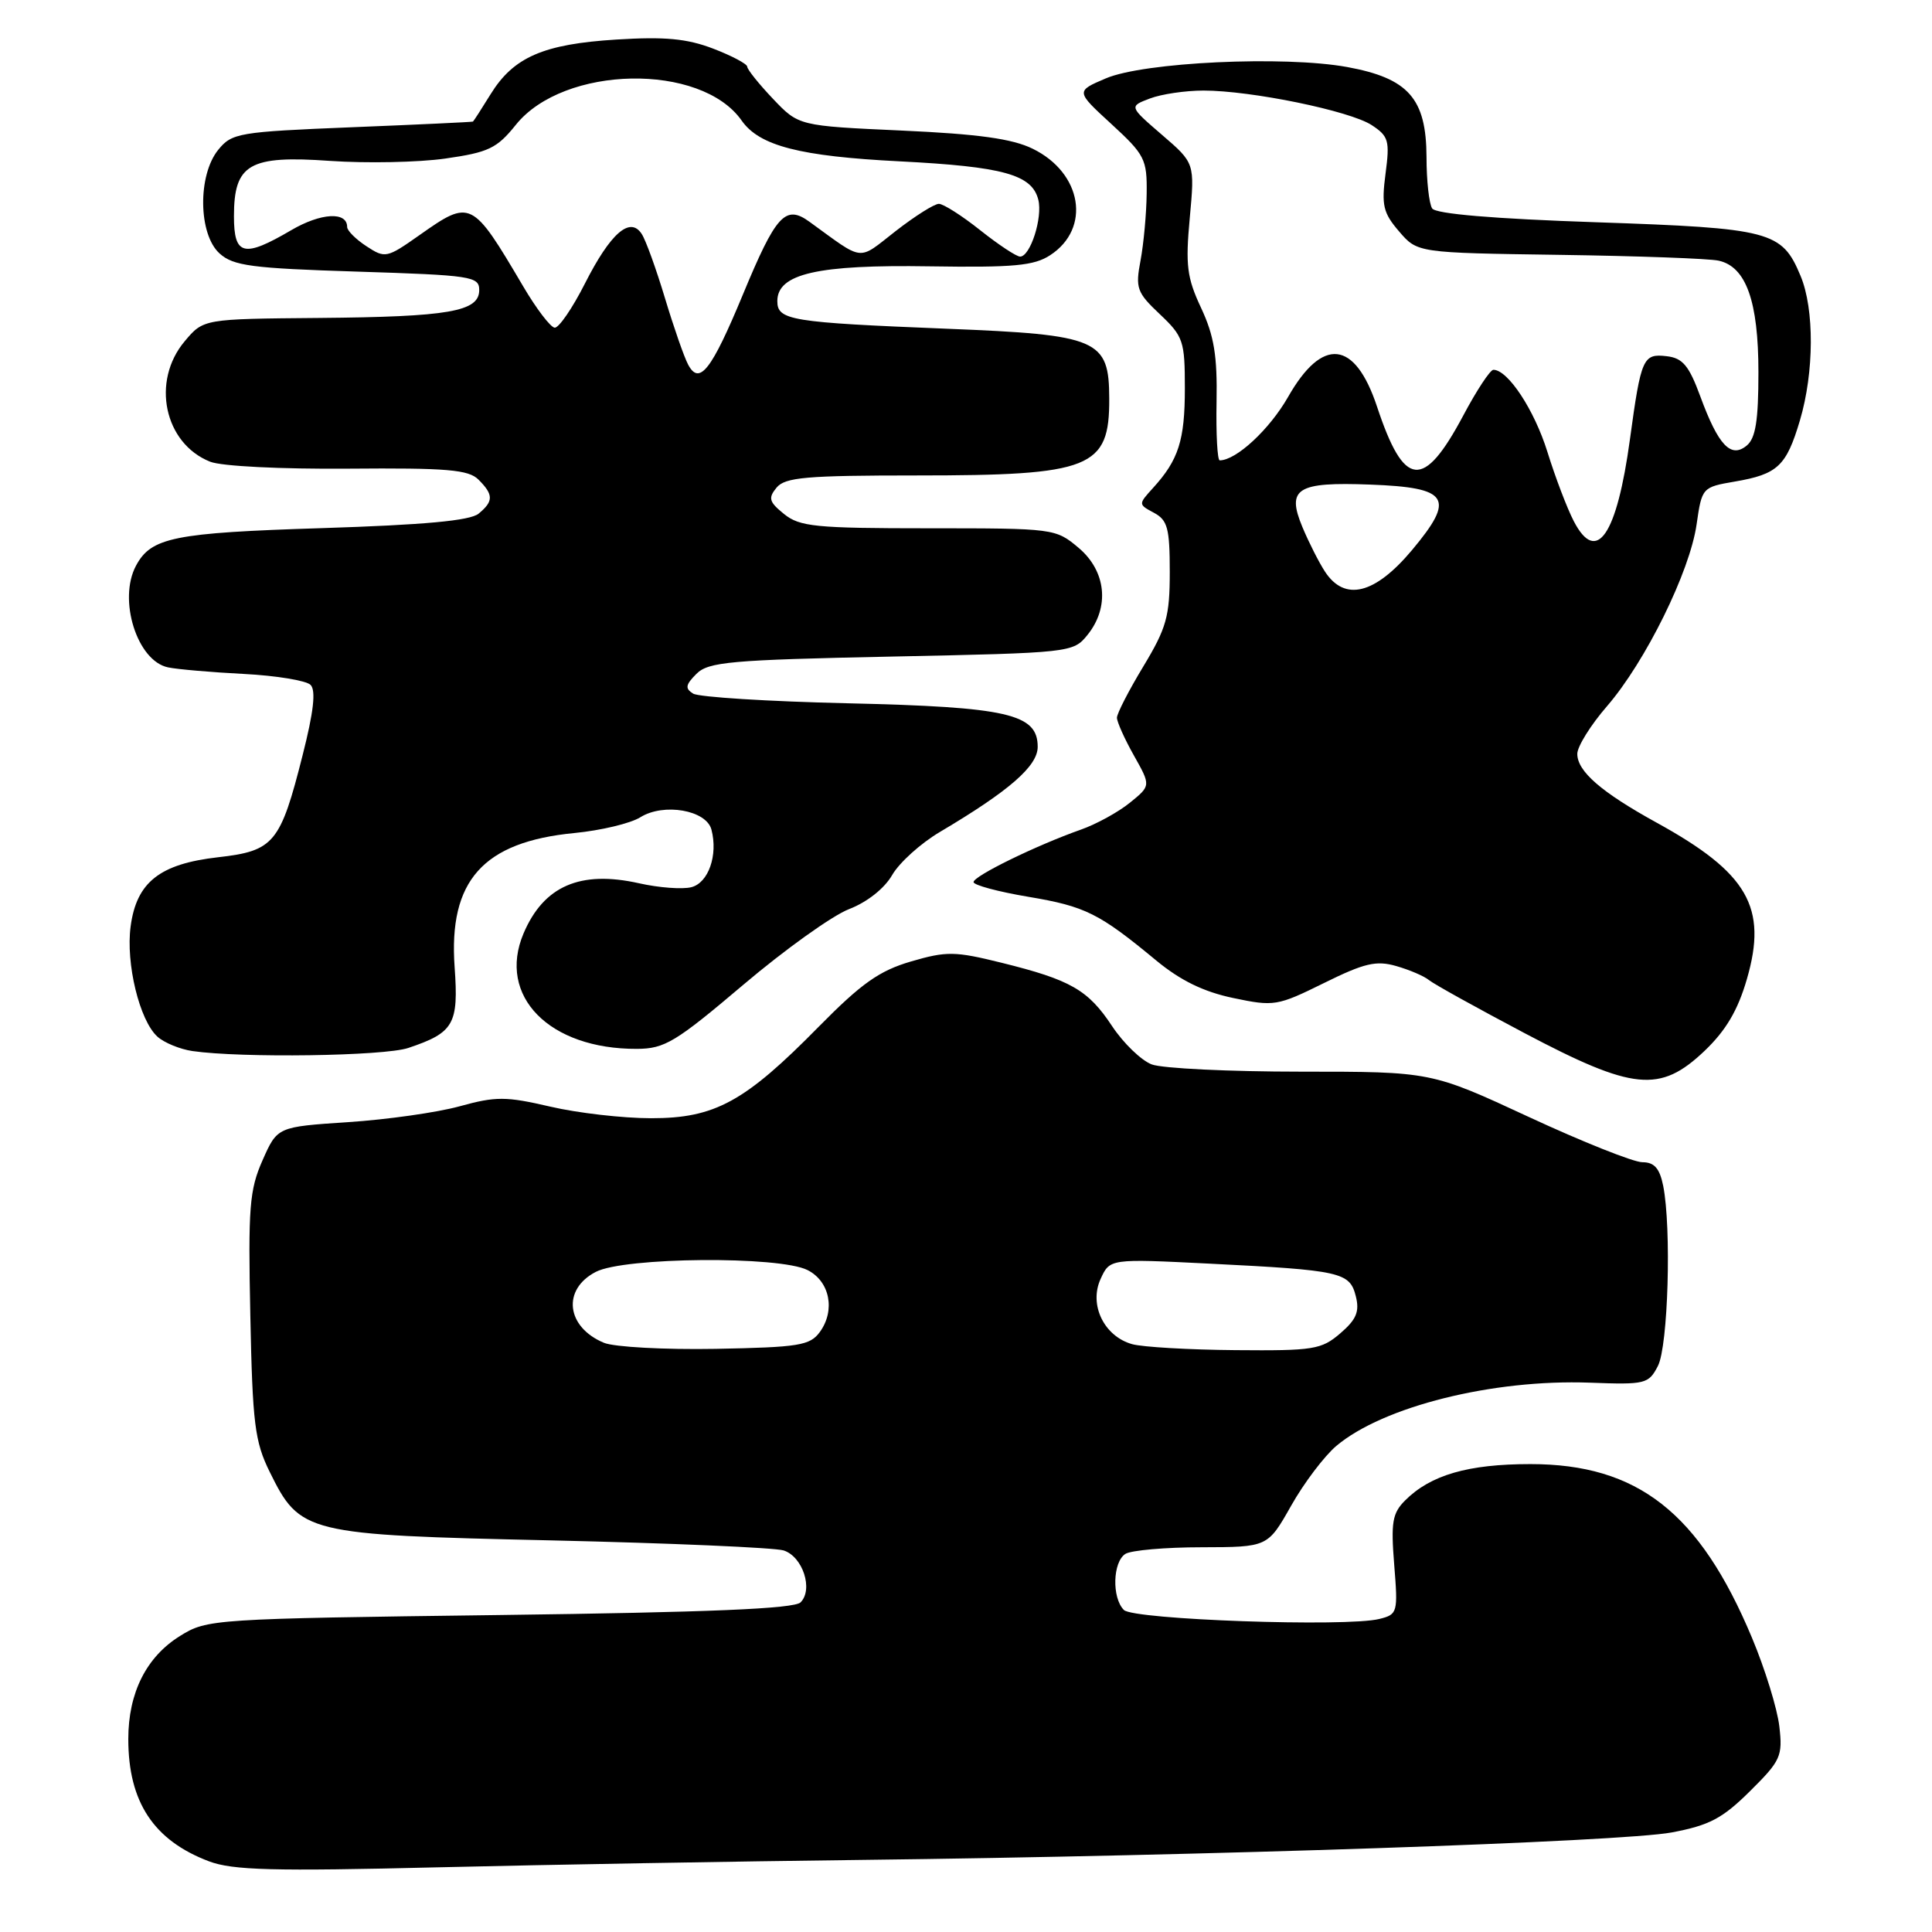 <?xml version="1.0" encoding="UTF-8" standalone="no"?>
<!DOCTYPE svg PUBLIC "-//W3C//DTD SVG 1.1//EN" "http://www.w3.org/Graphics/SVG/1.1/DTD/svg11.dtd" >
<svg xmlns="http://www.w3.org/2000/svg" xmlns:xlink="http://www.w3.org/1999/xlink" version="1.1" viewBox="0 0 256 256">
 <g >
 <path fill="currentColor"
d=" M 114.00 246.45 C 159.80 245.91 214.87 244.05 221.50 242.81 C 226.50 241.87 228.23 240.96 231.88 237.34 C 235.96 233.30 236.23 232.71 235.77 228.75 C 235.50 226.41 233.87 221.12 232.14 217.00 C 225.20 200.43 217.00 194.00 202.79 194.00 C 194.53 194.00 189.56 195.44 186.19 198.81 C 184.49 200.51 184.29 201.71 184.74 207.34 C 185.25 213.68 185.19 213.92 182.77 214.52 C 178.42 215.61 150.21 214.62 148.92 213.33 C 147.31 211.71 147.44 206.97 149.12 205.90 C 149.88 205.42 154.43 205.02 159.24 205.02 C 167.98 205.00 167.98 205.00 171.08 199.52 C 172.78 196.50 175.48 192.94 177.07 191.59 C 183.29 186.36 197.79 182.74 210.65 183.21 C 218.03 183.49 218.45 183.38 219.68 181.00 C 221.04 178.37 221.49 162.71 220.38 157.12 C 219.91 154.80 219.20 154.00 217.62 154.00 C 216.46 154.00 209.68 151.30 202.57 148.00 C 189.64 142.00 189.64 142.00 172.39 142.00 C 162.90 142.00 153.99 141.57 152.61 141.04 C 151.22 140.51 148.86 138.23 147.36 135.97 C 144.18 131.16 141.88 129.84 132.71 127.57 C 126.53 126.04 125.43 126.02 120.71 127.40 C 116.51 128.63 114.15 130.30 108.50 136.03 C 98.68 146.02 94.72 148.18 86.26 148.17 C 82.54 148.17 76.53 147.48 72.90 146.63 C 67.04 145.27 65.71 145.26 60.90 146.59 C 57.93 147.41 51.28 148.35 46.13 148.69 C 36.75 149.31 36.75 149.31 34.79 153.74 C 33.05 157.67 32.87 160.00 33.17 174.34 C 33.46 188.63 33.76 191.02 35.73 195.02 C 39.77 203.21 40.45 203.38 73.08 204.11 C 88.80 204.47 102.63 205.07 103.83 205.44 C 106.37 206.25 107.79 210.61 106.08 212.32 C 105.24 213.17 93.96 213.64 66.20 214.00 C 28.15 214.49 27.44 214.54 23.86 216.77 C 19.39 219.54 17.00 224.31 17.00 230.43 C 17.00 238.77 20.36 243.86 27.68 246.63 C 30.82 247.82 36.19 247.96 58.00 247.43 C 72.58 247.08 97.78 246.64 114.00 246.45 Z  M 225.86 139.25 C 228.69 136.55 230.27 133.88 231.47 129.74 C 234.24 120.22 231.61 115.66 219.50 109.00 C 212.17 104.96 209.00 102.21 209.00 99.89 C 209.00 98.92 210.77 96.07 212.94 93.57 C 218.03 87.68 223.92 75.75 224.81 69.47 C 225.51 64.60 225.56 64.55 229.87 63.81 C 235.55 62.84 236.70 61.76 238.50 55.70 C 240.39 49.33 240.43 40.95 238.58 36.55 C 236.11 30.62 234.66 30.24 211.50 29.45 C 197.87 28.99 190.24 28.34 189.77 27.62 C 189.36 27.00 189.02 23.94 189.02 20.81 C 188.99 13.05 186.63 10.37 178.50 8.88 C 170.15 7.36 151.55 8.23 146.52 10.39 C 142.53 12.09 142.53 12.09 147.27 16.44 C 151.69 20.50 152.00 21.10 151.94 25.64 C 151.91 28.31 151.54 32.30 151.13 34.50 C 150.43 38.18 150.63 38.75 153.68 41.63 C 156.80 44.58 157.00 45.18 157.00 51.45 C 157.00 58.34 156.17 60.94 152.78 64.66 C 150.82 66.82 150.82 66.83 152.91 67.95 C 154.71 68.92 155.00 69.99 155.00 75.79 C 155.00 81.68 154.57 83.21 151.50 88.30 C 149.57 91.49 148.00 94.55 148.00 95.10 C 148.00 95.65 149.01 97.91 150.25 100.11 C 152.50 104.11 152.50 104.11 149.72 106.36 C 148.20 107.60 145.27 109.21 143.22 109.93 C 137.30 112.02 129.00 116.08 129.00 116.88 C 129.00 117.28 132.27 118.16 136.26 118.83 C 143.83 120.10 145.64 121.01 153.22 127.28 C 156.40 129.91 159.48 131.42 163.40 132.24 C 168.82 133.38 169.25 133.31 175.43 130.26 C 180.79 127.61 182.36 127.24 185.02 128.01 C 186.77 128.51 188.71 129.34 189.35 129.87 C 189.98 130.39 195.68 133.55 202.00 136.89 C 216.43 144.51 219.96 144.86 225.86 139.25 Z  M 54.10 138.86 C 60.15 136.83 60.78 135.72 60.24 128.15 C 59.42 116.69 64.01 111.55 76.12 110.38 C 79.63 110.04 83.56 109.10 84.85 108.29 C 87.94 106.36 93.60 107.34 94.27 109.93 C 95.16 113.31 93.87 116.99 91.60 117.56 C 90.41 117.86 87.30 117.63 84.69 117.04 C 76.88 115.29 72.04 117.40 69.37 123.69 C 65.86 131.99 72.78 139.03 84.40 138.98 C 88.08 138.96 89.52 138.09 98.50 130.48 C 104.00 125.82 110.30 121.31 112.51 120.46 C 114.90 119.54 117.20 117.72 118.22 115.94 C 119.16 114.31 122.00 111.74 124.54 110.24 C 133.74 104.79 137.50 101.51 137.50 98.96 C 137.50 94.59 133.55 93.68 112.35 93.19 C 101.82 92.95 92.60 92.37 91.85 91.91 C 90.75 91.23 90.83 90.74 92.28 89.29 C 93.87 87.70 96.77 87.44 118.12 87.00 C 141.92 86.51 142.20 86.47 144.09 84.14 C 147.07 80.46 146.58 75.67 142.92 72.59 C 139.88 70.03 139.66 70.00 123.03 70.00 C 108.05 70.00 105.97 69.79 103.89 68.11 C 101.90 66.50 101.76 66.00 102.90 64.61 C 104.04 63.24 106.84 63.00 121.47 63.00 C 144.60 63.00 147.02 62.03 146.98 52.82 C 146.96 44.96 145.57 44.36 125.50 43.56 C 104.75 42.73 103.00 42.44 103.00 39.90 C 103.00 36.27 108.32 35.05 123.17 35.29 C 134.32 35.46 137.01 35.22 139.16 33.81 C 144.60 30.26 143.39 22.91 136.84 19.71 C 134.13 18.38 129.63 17.76 119.50 17.30 C 105.83 16.68 105.83 16.68 102.42 13.09 C 100.55 11.12 99.01 9.20 99.01 8.83 C 99.00 8.47 96.97 7.39 94.49 6.44 C 91.01 5.11 88.08 4.84 81.68 5.24 C 72.01 5.84 68.05 7.56 65.01 12.48 C 63.82 14.41 62.76 16.05 62.67 16.11 C 62.58 16.17 55.37 16.51 46.66 16.86 C 31.60 17.47 30.73 17.62 28.91 19.86 C 26.18 23.24 26.28 31.04 29.09 33.58 C 30.91 35.23 33.33 35.55 47.34 35.99 C 62.46 36.47 63.50 36.62 63.50 38.43 C 63.50 41.29 59.52 41.98 42.23 42.13 C 26.96 42.26 26.96 42.26 24.48 45.21 C 20.01 50.51 21.75 58.76 27.85 61.18 C 29.36 61.78 37.23 62.17 46.16 62.10 C 59.25 61.99 62.09 62.23 63.41 63.56 C 65.40 65.55 65.41 66.42 63.42 68.06 C 62.31 68.99 56.23 69.55 42.67 69.98 C 23.02 70.60 20.03 71.20 18.02 74.96 C 15.61 79.46 18.17 87.59 22.27 88.43 C 23.50 88.69 28.01 89.08 32.30 89.30 C 36.60 89.52 40.58 90.18 41.15 90.75 C 41.88 91.48 41.56 94.32 40.10 100.06 C 37.15 111.74 36.31 112.75 28.90 113.59 C 21.17 114.47 18.09 116.89 17.31 122.75 C 16.65 127.66 18.49 135.24 20.87 137.37 C 21.76 138.17 23.85 139.03 25.50 139.27 C 32.00 140.21 50.89 139.94 54.10 138.86 Z  M 80.03 177.93 C 75.02 175.85 74.45 170.85 78.95 168.53 C 82.72 166.57 103.25 166.40 107.00 168.29 C 109.96 169.78 110.72 173.63 108.63 176.50 C 107.32 178.29 105.86 178.52 94.83 178.73 C 88.05 178.85 81.39 178.49 80.03 177.93 Z  M 150.02 178.11 C 146.30 177.07 144.27 172.90 145.83 169.48 C 147.06 166.78 147.06 166.78 160.28 167.44 C 177.69 168.31 178.85 168.57 179.65 171.75 C 180.17 173.79 179.73 174.84 177.60 176.67 C 175.09 178.83 174.05 178.99 163.69 178.90 C 157.54 178.85 151.38 178.49 150.02 178.11 Z  M 175.57 75.75 C 174.76 74.51 173.42 71.86 172.58 69.85 C 170.44 64.72 171.84 63.84 181.55 64.21 C 192.02 64.60 192.89 65.97 187.09 72.90 C 182.18 78.75 178.19 79.74 175.57 75.75 Z  M 208.53 69.05 C 207.65 67.36 206.08 63.23 205.04 59.88 C 203.31 54.32 199.81 49.00 197.88 49.00 C 197.46 49.00 195.66 51.72 193.89 55.06 C 188.61 64.96 186.05 64.70 182.46 53.87 C 179.53 45.06 175.23 44.59 170.67 52.61 C 168.22 56.90 163.80 61.00 161.62 61.00 C 161.31 61.00 161.12 57.51 161.20 53.25 C 161.31 47.16 160.88 44.50 159.16 40.82 C 157.27 36.79 157.07 35.15 157.65 28.88 C 158.32 21.61 158.32 21.61 153.96 17.86 C 149.60 14.10 149.60 14.10 152.37 13.05 C 153.89 12.47 157.09 12.00 159.48 12.00 C 165.78 12.00 178.88 14.69 181.76 16.58 C 184.00 18.05 184.17 18.64 183.59 23.02 C 183.04 27.20 183.27 28.21 185.39 30.67 C 187.82 33.50 187.82 33.50 206.66 33.77 C 217.02 33.92 226.50 34.26 227.73 34.54 C 231.37 35.34 233.00 39.92 233.00 49.33 C 233.00 55.72 232.63 58.07 231.45 59.04 C 229.35 60.78 227.68 59.01 225.29 52.50 C 223.80 48.45 222.96 47.44 220.85 47.20 C 217.71 46.83 217.45 47.41 215.98 58.18 C 214.24 70.96 211.55 74.89 208.53 69.05 Z  M 91.18 48.31 C 90.65 47.32 89.27 43.35 88.11 39.50 C 86.95 35.65 85.57 31.82 85.03 31.00 C 83.49 28.62 80.89 30.89 77.50 37.58 C 75.85 40.84 74.05 43.46 73.50 43.42 C 72.95 43.38 71.06 40.90 69.31 37.92 C 62.55 26.46 62.37 26.37 55.59 31.15 C 51.25 34.21 51.03 34.25 48.56 32.63 C 47.15 31.71 46.00 30.56 46.00 30.08 C 46.00 28.00 42.52 28.20 38.59 30.50 C 32.29 34.19 31.00 33.88 31.00 28.65 C 31.00 21.73 33.03 20.56 43.74 21.32 C 48.56 21.65 55.42 21.52 59.00 21.01 C 64.73 20.19 65.84 19.67 68.35 16.54 C 74.70 8.63 92.88 8.29 98.27 15.97 C 100.62 19.33 105.97 20.71 119.24 21.38 C 132.93 22.08 136.74 23.13 137.58 26.46 C 138.18 28.84 136.52 34.00 135.17 34.00 C 134.68 34.00 132.31 32.43 129.89 30.51 C 127.48 28.59 125.01 27.02 124.41 27.01 C 123.82 27.00 121.24 28.63 118.68 30.62 C 113.56 34.61 114.62 34.72 107.25 29.38 C 104.07 27.08 102.82 28.45 98.42 39.07 C 94.27 49.07 92.67 51.12 91.18 48.31 Z "/>
</g>
</svg>